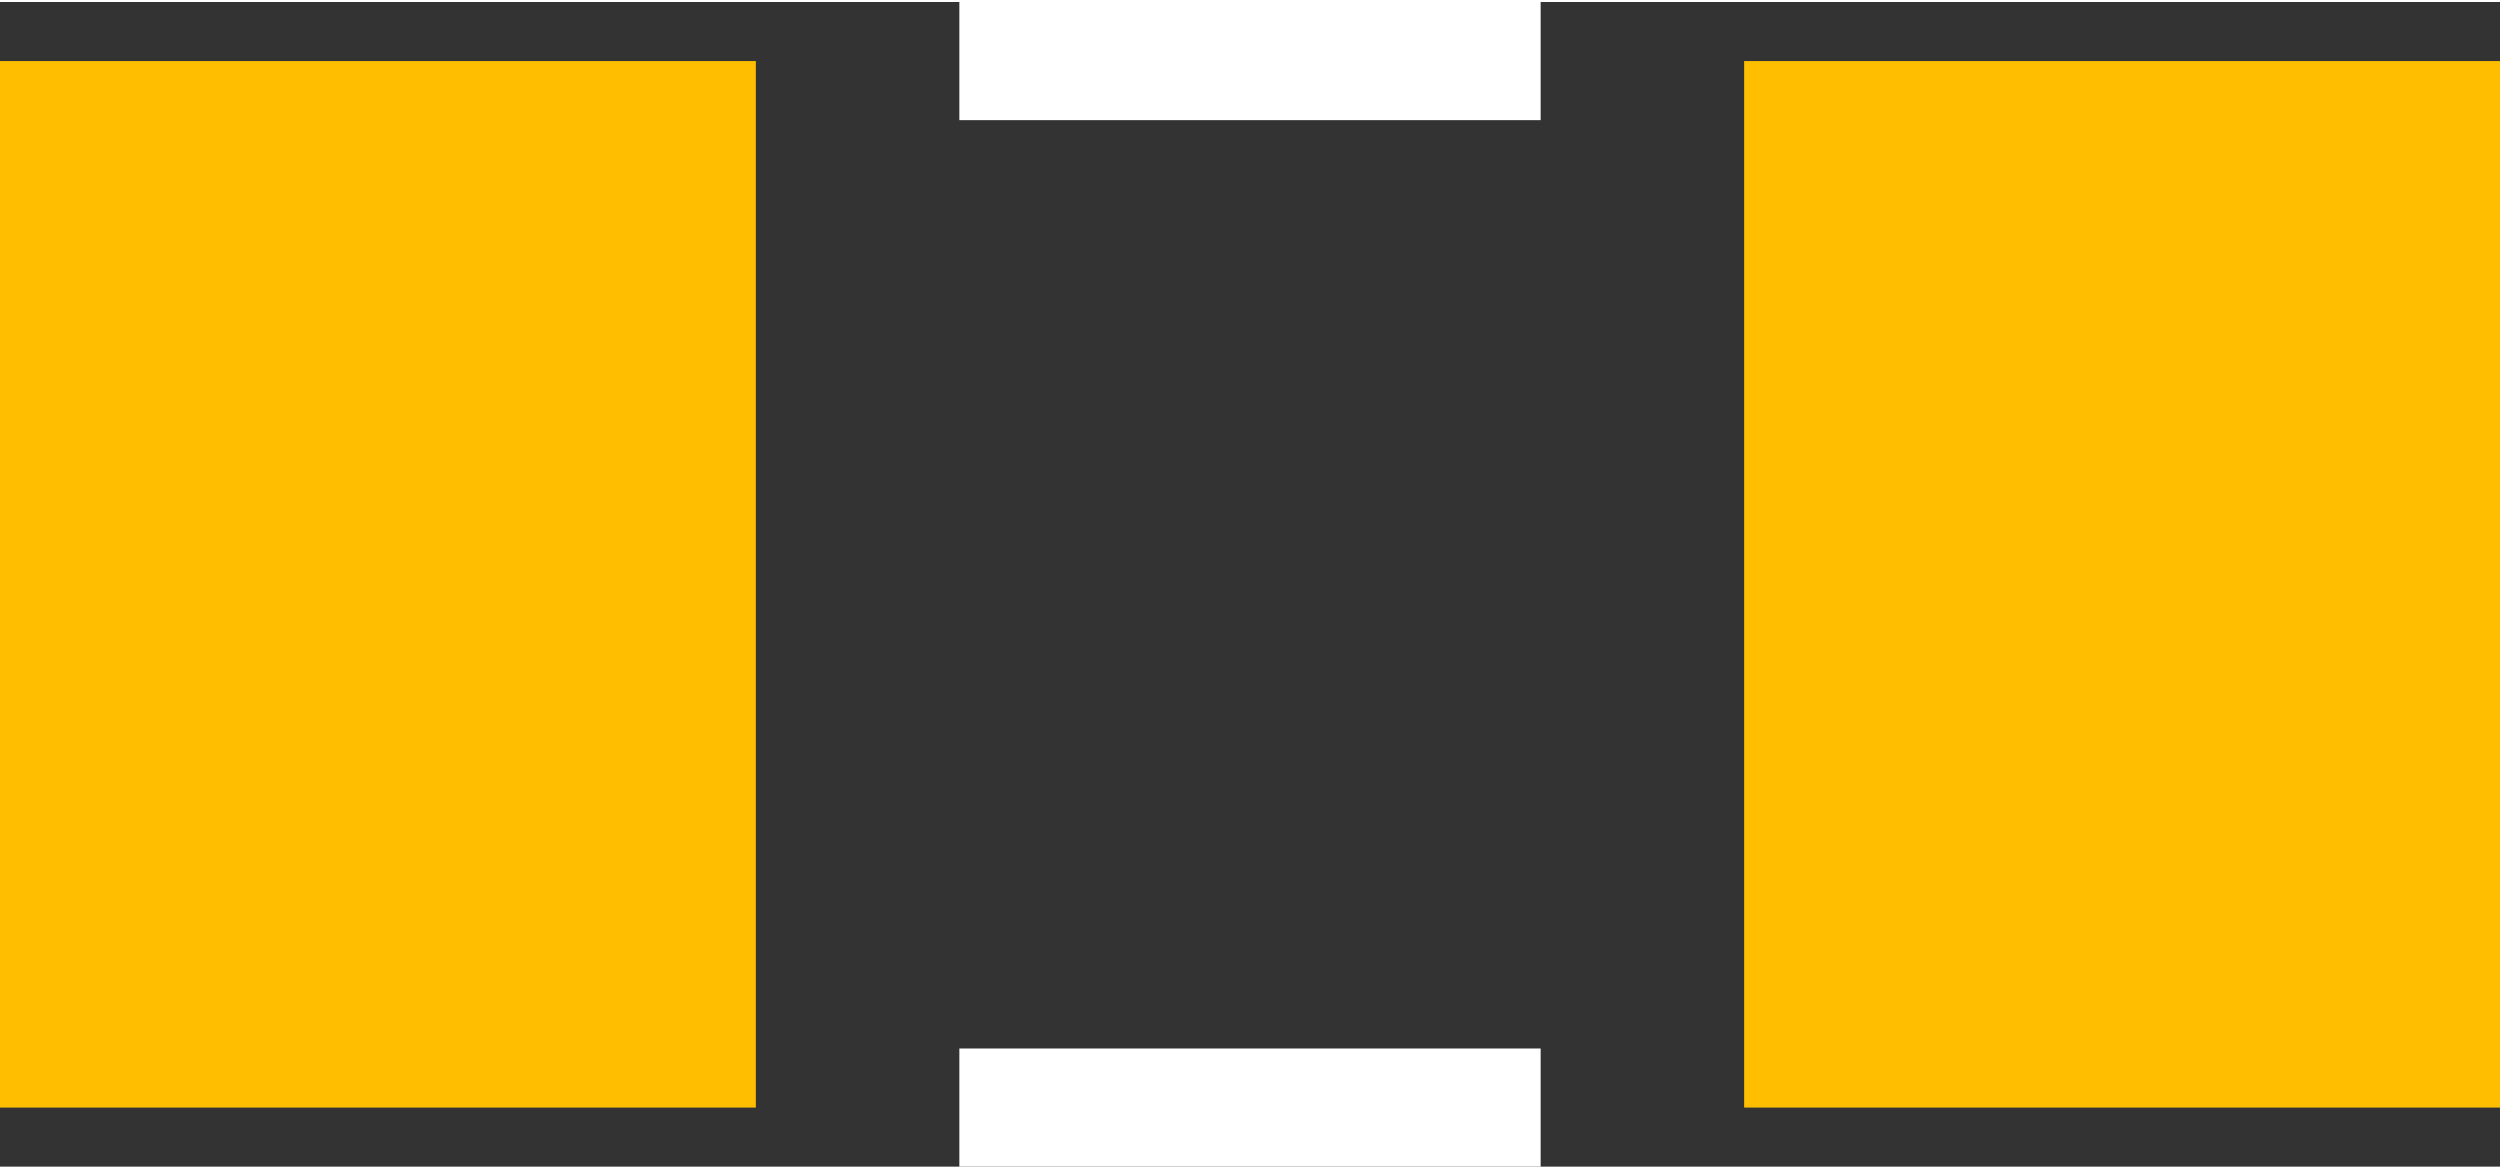 <?xml version="1.0" encoding="UTF-8" standalone="no"?> <svg xmlns:svg="http://www.w3.org/2000/svg" xmlns="http://www.w3.org/2000/svg" version="1.2" baseProfile="tiny" x="0in" y="0in" width="0.169in" height="0.079in" viewBox="0 0 16928 7886" ><rect x="0" y="0" width="16928" height="7886" fill="#333333" stroke="none"/><title>RESC3216N.fp</title><desc>Geda footprint file 'RESC3216N.fp' converted by Fritzing</desc><g id="copper1">
 <line fill="none" connectorname="1" stroke="#ffbf00" stroke-linejoin="miter" stroke-linecap="square" id="connector0pad" y1="2959" x1="2559" y2="4927" stroke-width="5118" x2="2559"/>
 <line fill="none" connectorname="2" stroke="#ffbf00" stroke-linejoin="miter" stroke-linecap="square" id="connector1pad" y1="2959" x1="14369" y2="4927" stroke-width="5118" x2="14369"/>
</g>
<g id="silkscreen">
 <line fill="none" stroke="white" y1="400" x1="6496" y2="400" stroke-width="800" x2="10432"/>
 <line fill="none" stroke="white" y1="7486" x1="6496" y2="7486" stroke-width="800" x2="10432"/>
</g>
</svg>